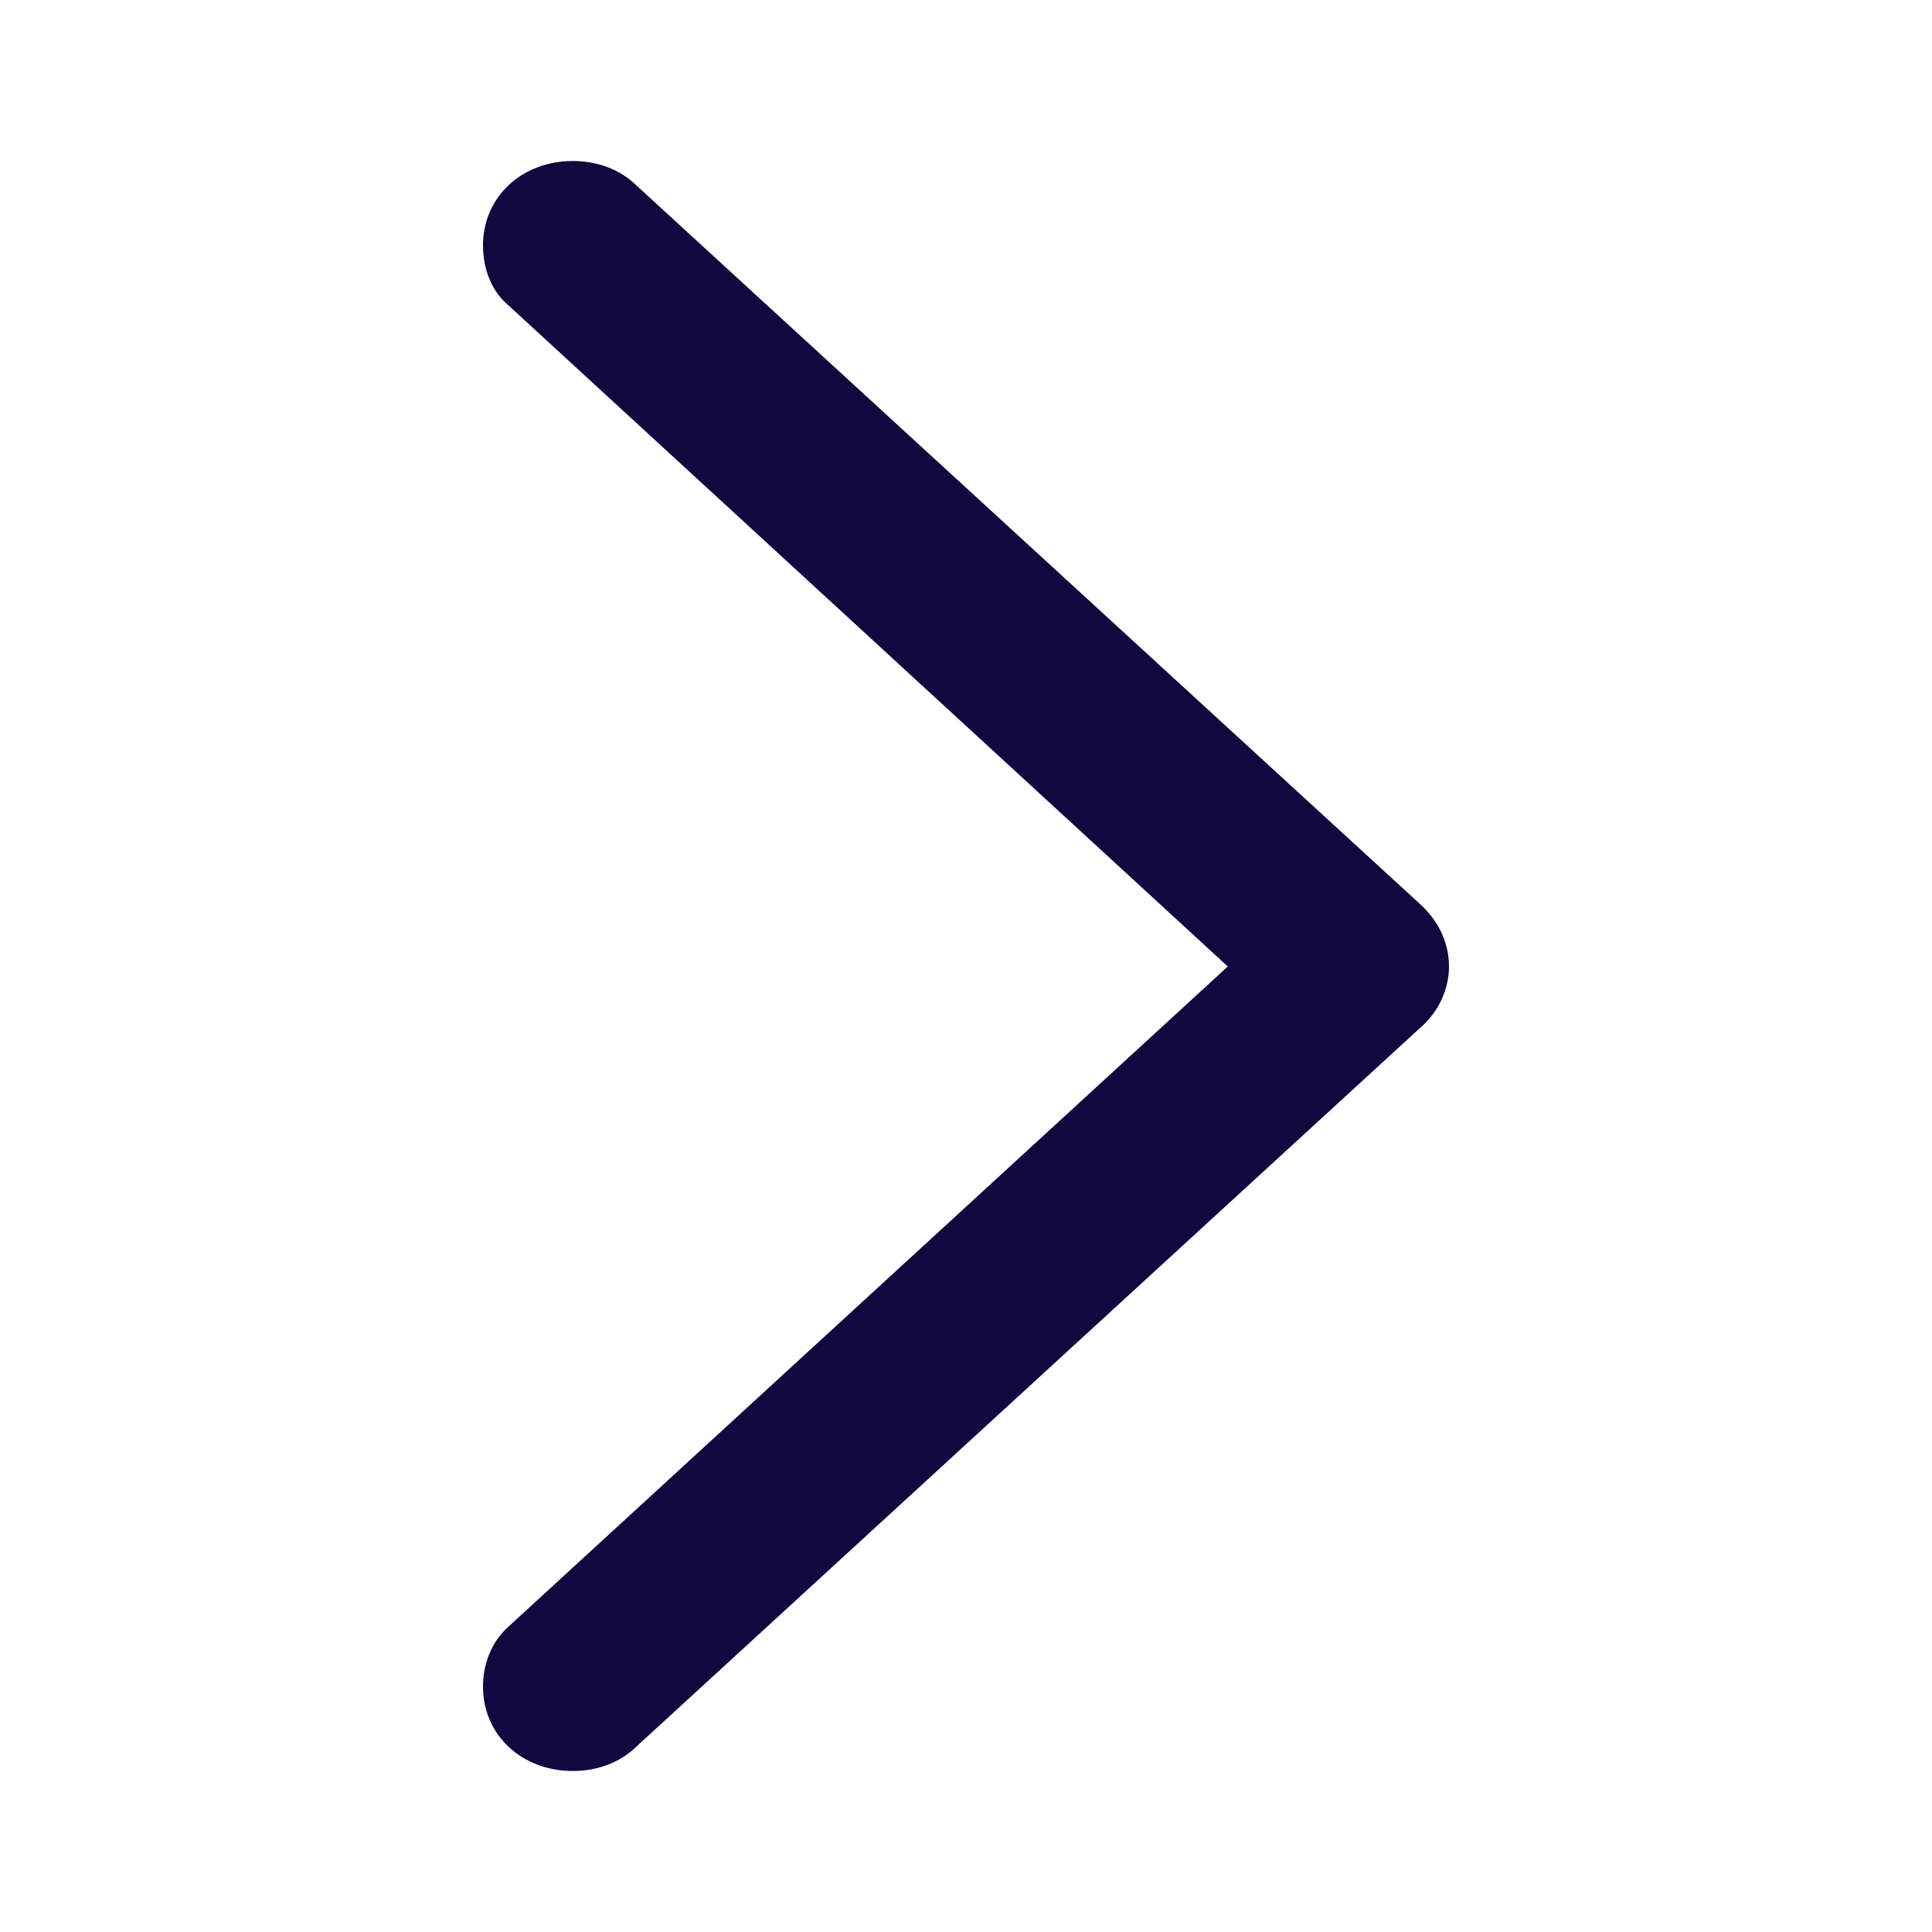 <svg width="20" height="20" viewBox="0 0 24 24" fill="none" xmlns="http://www.w3.org/2000/svg">
<path d="M7.914 2.311C7.718 2.115 7.436 2 7.117 2C6.479 2 6 2.449 6 3.048C6 3.347 6.11 3.623 6.319 3.796L15.252 12.006L6.319 20.204C6.11 20.388 6 20.664 6 20.952C6 21.551 6.479 22 7.117 22C7.436 22 7.718 21.885 7.914 21.689L17.632 12.777C17.865 12.582 18 12.294 18 12.006C18 11.706 17.865 11.43 17.632 11.223L7.914 2.311Z" fill="#10083F"/>
</svg>
